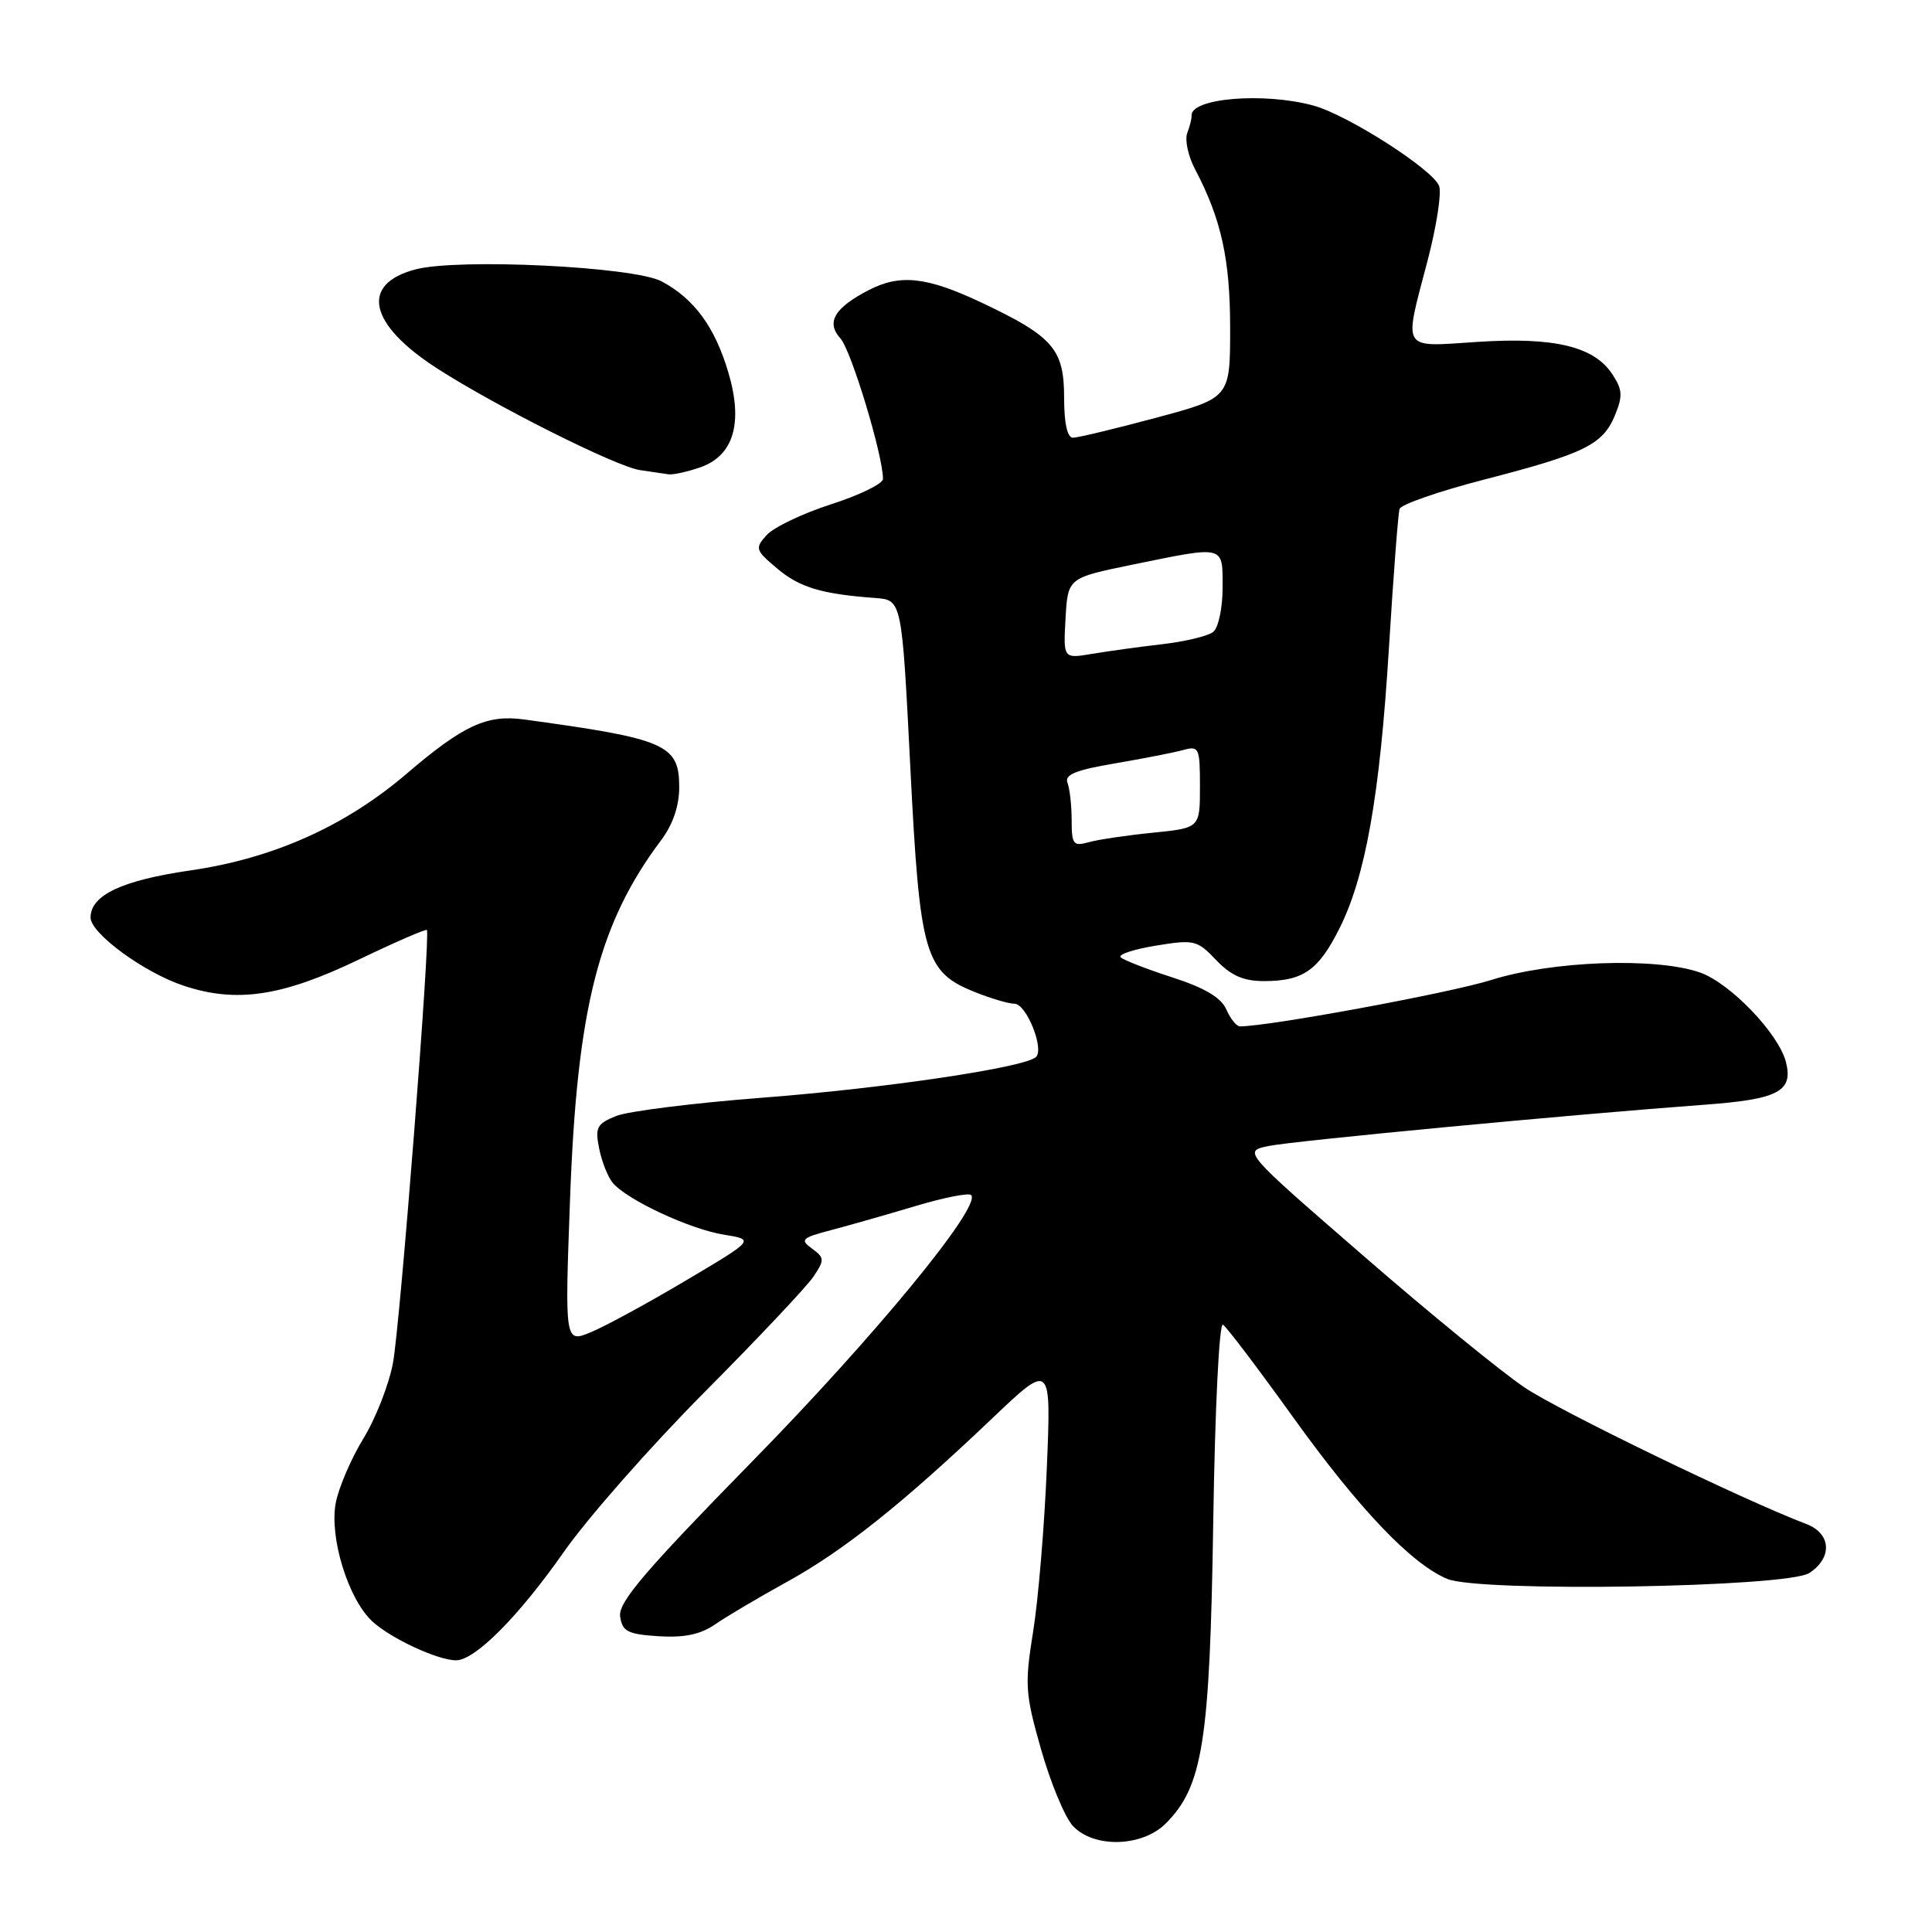 <?xml version="1.0" encoding="UTF-8" standalone="no"?>
<!DOCTYPE svg PUBLIC "-//W3C//DTD SVG 1.1//EN" "http://www.w3.org/Graphics/SVG/1.1/DTD/svg11.dtd" >
<svg xmlns="http://www.w3.org/2000/svg" xmlns:xlink="http://www.w3.org/1999/xlink" version="1.1" viewBox="0 0 256 256">
 <g >
 <path fill="currentColor"
d=" M 154.47 241.62 C 159.38 236.71 160.31 230.79 160.76 201.74 C 160.99 186.61 161.55 175.22 162.05 175.53 C 162.54 175.83 166.73 181.37 171.37 187.83 C 180.09 199.96 187.00 207.21 191.76 209.21 C 196.06 211.01 236.81 210.35 239.75 208.43 C 242.84 206.40 242.65 203.20 239.35 201.94 C 231.03 198.78 206.75 187.02 202.03 183.86 C 198.99 181.82 189.34 173.95 180.60 166.35 C 164.69 152.55 164.69 152.55 168.10 151.85 C 171.49 151.16 208.21 147.68 225.75 146.39 C 235.63 145.67 237.63 144.63 236.65 140.74 C 235.70 136.97 229.24 130.24 225.23 128.85 C 219.35 126.82 205.63 127.32 197.61 129.85 C 192.15 131.57 168.17 136.00 164.30 136.00 C 163.85 136.00 163.03 134.99 162.49 133.75 C 161.80 132.18 159.62 130.89 155.31 129.50 C 151.91 128.40 148.84 127.20 148.49 126.84 C 148.13 126.47 150.24 125.78 153.17 125.30 C 158.23 124.47 158.64 124.57 161.15 127.22 C 163.11 129.27 164.76 130.00 167.47 130.00 C 172.64 130.00 174.66 128.61 177.42 123.15 C 180.93 116.23 182.83 105.53 184.04 85.86 C 184.63 76.31 185.26 68.02 185.45 67.43 C 185.65 66.84 190.68 65.09 196.65 63.55 C 209.96 60.11 212.37 58.93 213.98 55.05 C 215.04 52.49 214.99 51.63 213.65 49.60 C 211.24 45.91 205.97 44.64 195.82 45.30 C 185.53 45.97 185.98 46.68 189.16 34.54 C 190.35 30.00 191.04 25.55 190.69 24.64 C 189.85 22.45 178.65 15.28 174.11 14.01 C 167.52 12.18 157.67 13.00 157.89 15.35 C 157.92 15.70 157.66 16.72 157.32 17.62 C 156.97 18.52 157.43 20.66 158.33 22.38 C 161.82 29.01 163.00 34.33 163.00 43.48 C 163.00 52.72 163.00 52.72 153.17 55.36 C 147.76 56.81 142.81 58.00 142.17 58.00 C 141.42 58.00 141.00 56.07 141.00 52.67 C 141.00 46.25 139.53 44.57 130.00 40.07 C 122.81 36.68 119.28 36.29 115.13 38.43 C 110.55 40.80 109.43 42.71 111.36 44.84 C 112.79 46.42 117.00 60.33 117.00 63.46 C 117.00 64.09 113.92 65.60 110.15 66.81 C 106.37 68.03 102.53 69.86 101.60 70.89 C 100.00 72.65 100.08 72.89 102.99 75.34 C 105.98 77.85 108.83 78.71 116.00 79.24 C 119.50 79.50 119.50 79.50 120.62 101.62 C 121.88 126.61 122.51 128.79 129.22 131.47 C 131.32 132.31 133.66 133.00 134.42 133.00 C 136.00 133.00 138.42 139.01 137.26 140.07 C 135.75 141.46 117.20 144.21 101.03 145.45 C 91.94 146.15 83.21 147.24 81.63 147.88 C 79.09 148.91 78.83 149.40 79.39 152.18 C 79.73 153.90 80.54 155.95 81.19 156.73 C 83.06 158.98 91.44 162.89 95.92 163.60 C 100.01 164.26 100.01 164.26 90.94 169.64 C 85.95 172.61 80.28 175.69 78.35 176.50 C 74.83 177.97 74.83 177.97 75.54 158.73 C 76.47 133.56 79.32 122.37 87.61 111.32 C 89.16 109.25 90.00 106.79 90.00 104.31 C 90.00 98.65 88.26 97.90 69.42 95.33 C 64.50 94.66 61.38 96.11 53.88 102.52 C 45.76 109.47 36.21 113.74 25.26 115.33 C 16.16 116.65 12.00 118.61 12.00 121.58 C 12.00 123.68 19.09 128.87 24.33 130.61 C 31.34 132.94 37.36 132.04 47.59 127.13 C 52.37 124.83 56.41 123.08 56.56 123.23 C 57.07 123.74 53.03 175.41 52.07 180.60 C 51.54 183.46 49.77 187.98 48.13 190.65 C 46.50 193.32 44.86 197.16 44.48 199.19 C 43.64 203.75 46.13 211.84 49.30 214.81 C 51.70 217.06 57.99 220.00 60.43 220.00 C 62.95 220.00 68.73 214.18 74.71 205.64 C 77.84 201.16 86.22 191.65 93.32 184.50 C 100.43 177.35 106.95 170.43 107.81 169.13 C 109.27 166.94 109.25 166.65 107.59 165.44 C 105.97 164.26 106.22 164.02 110.15 162.99 C 112.54 162.36 117.56 160.93 121.30 159.81 C 125.04 158.69 128.36 158.03 128.68 158.35 C 130.12 159.79 115.92 177.07 99.67 193.65 C 85.43 208.19 81.91 212.32 82.17 214.18 C 82.46 216.18 83.15 216.54 87.27 216.81 C 90.68 217.02 92.81 216.58 94.77 215.23 C 96.27 214.19 100.55 211.66 104.27 209.61 C 111.78 205.47 119.54 199.29 131.40 188.01 C 139.29 180.50 139.29 180.50 138.71 194.50 C 138.39 202.20 137.58 211.95 136.90 216.16 C 135.76 223.25 135.84 224.41 137.96 231.85 C 139.22 236.27 141.11 240.81 142.16 241.94 C 144.93 244.92 151.34 244.75 154.47 241.62 Z  M 92.80 61.92 C 97.21 60.38 98.50 56.04 96.51 49.35 C 94.72 43.31 91.97 39.57 87.66 37.28 C 83.98 35.33 60.80 34.20 55.08 35.69 C 47.65 37.63 48.83 42.98 58.00 48.87 C 65.87 53.92 81.60 61.80 84.79 62.29 C 86.28 62.51 88.00 62.77 88.60 62.85 C 89.21 62.93 91.10 62.51 92.80 61.92 Z  M 142.00 108.70 C 142.00 106.75 141.75 104.52 141.45 103.74 C 141.03 102.65 142.51 102.04 147.70 101.16 C 151.44 100.52 155.51 99.73 156.75 99.39 C 158.88 98.80 159.00 99.05 159.00 104.24 C 159.00 109.71 159.00 109.71 152.75 110.34 C 149.31 110.68 145.49 111.25 144.25 111.60 C 142.22 112.17 142.00 111.89 142.00 108.70 Z  M 141.19 81.93 C 141.50 76.58 141.50 76.58 150.00 74.83 C 162.43 72.29 162.00 72.18 162.00 77.88 C 162.00 80.59 161.44 83.19 160.75 83.74 C 160.06 84.28 157.03 85.01 154.00 85.36 C 150.97 85.71 146.79 86.29 144.69 86.64 C 140.89 87.28 140.89 87.28 141.19 81.93 Z "/>
</g>
</svg>
